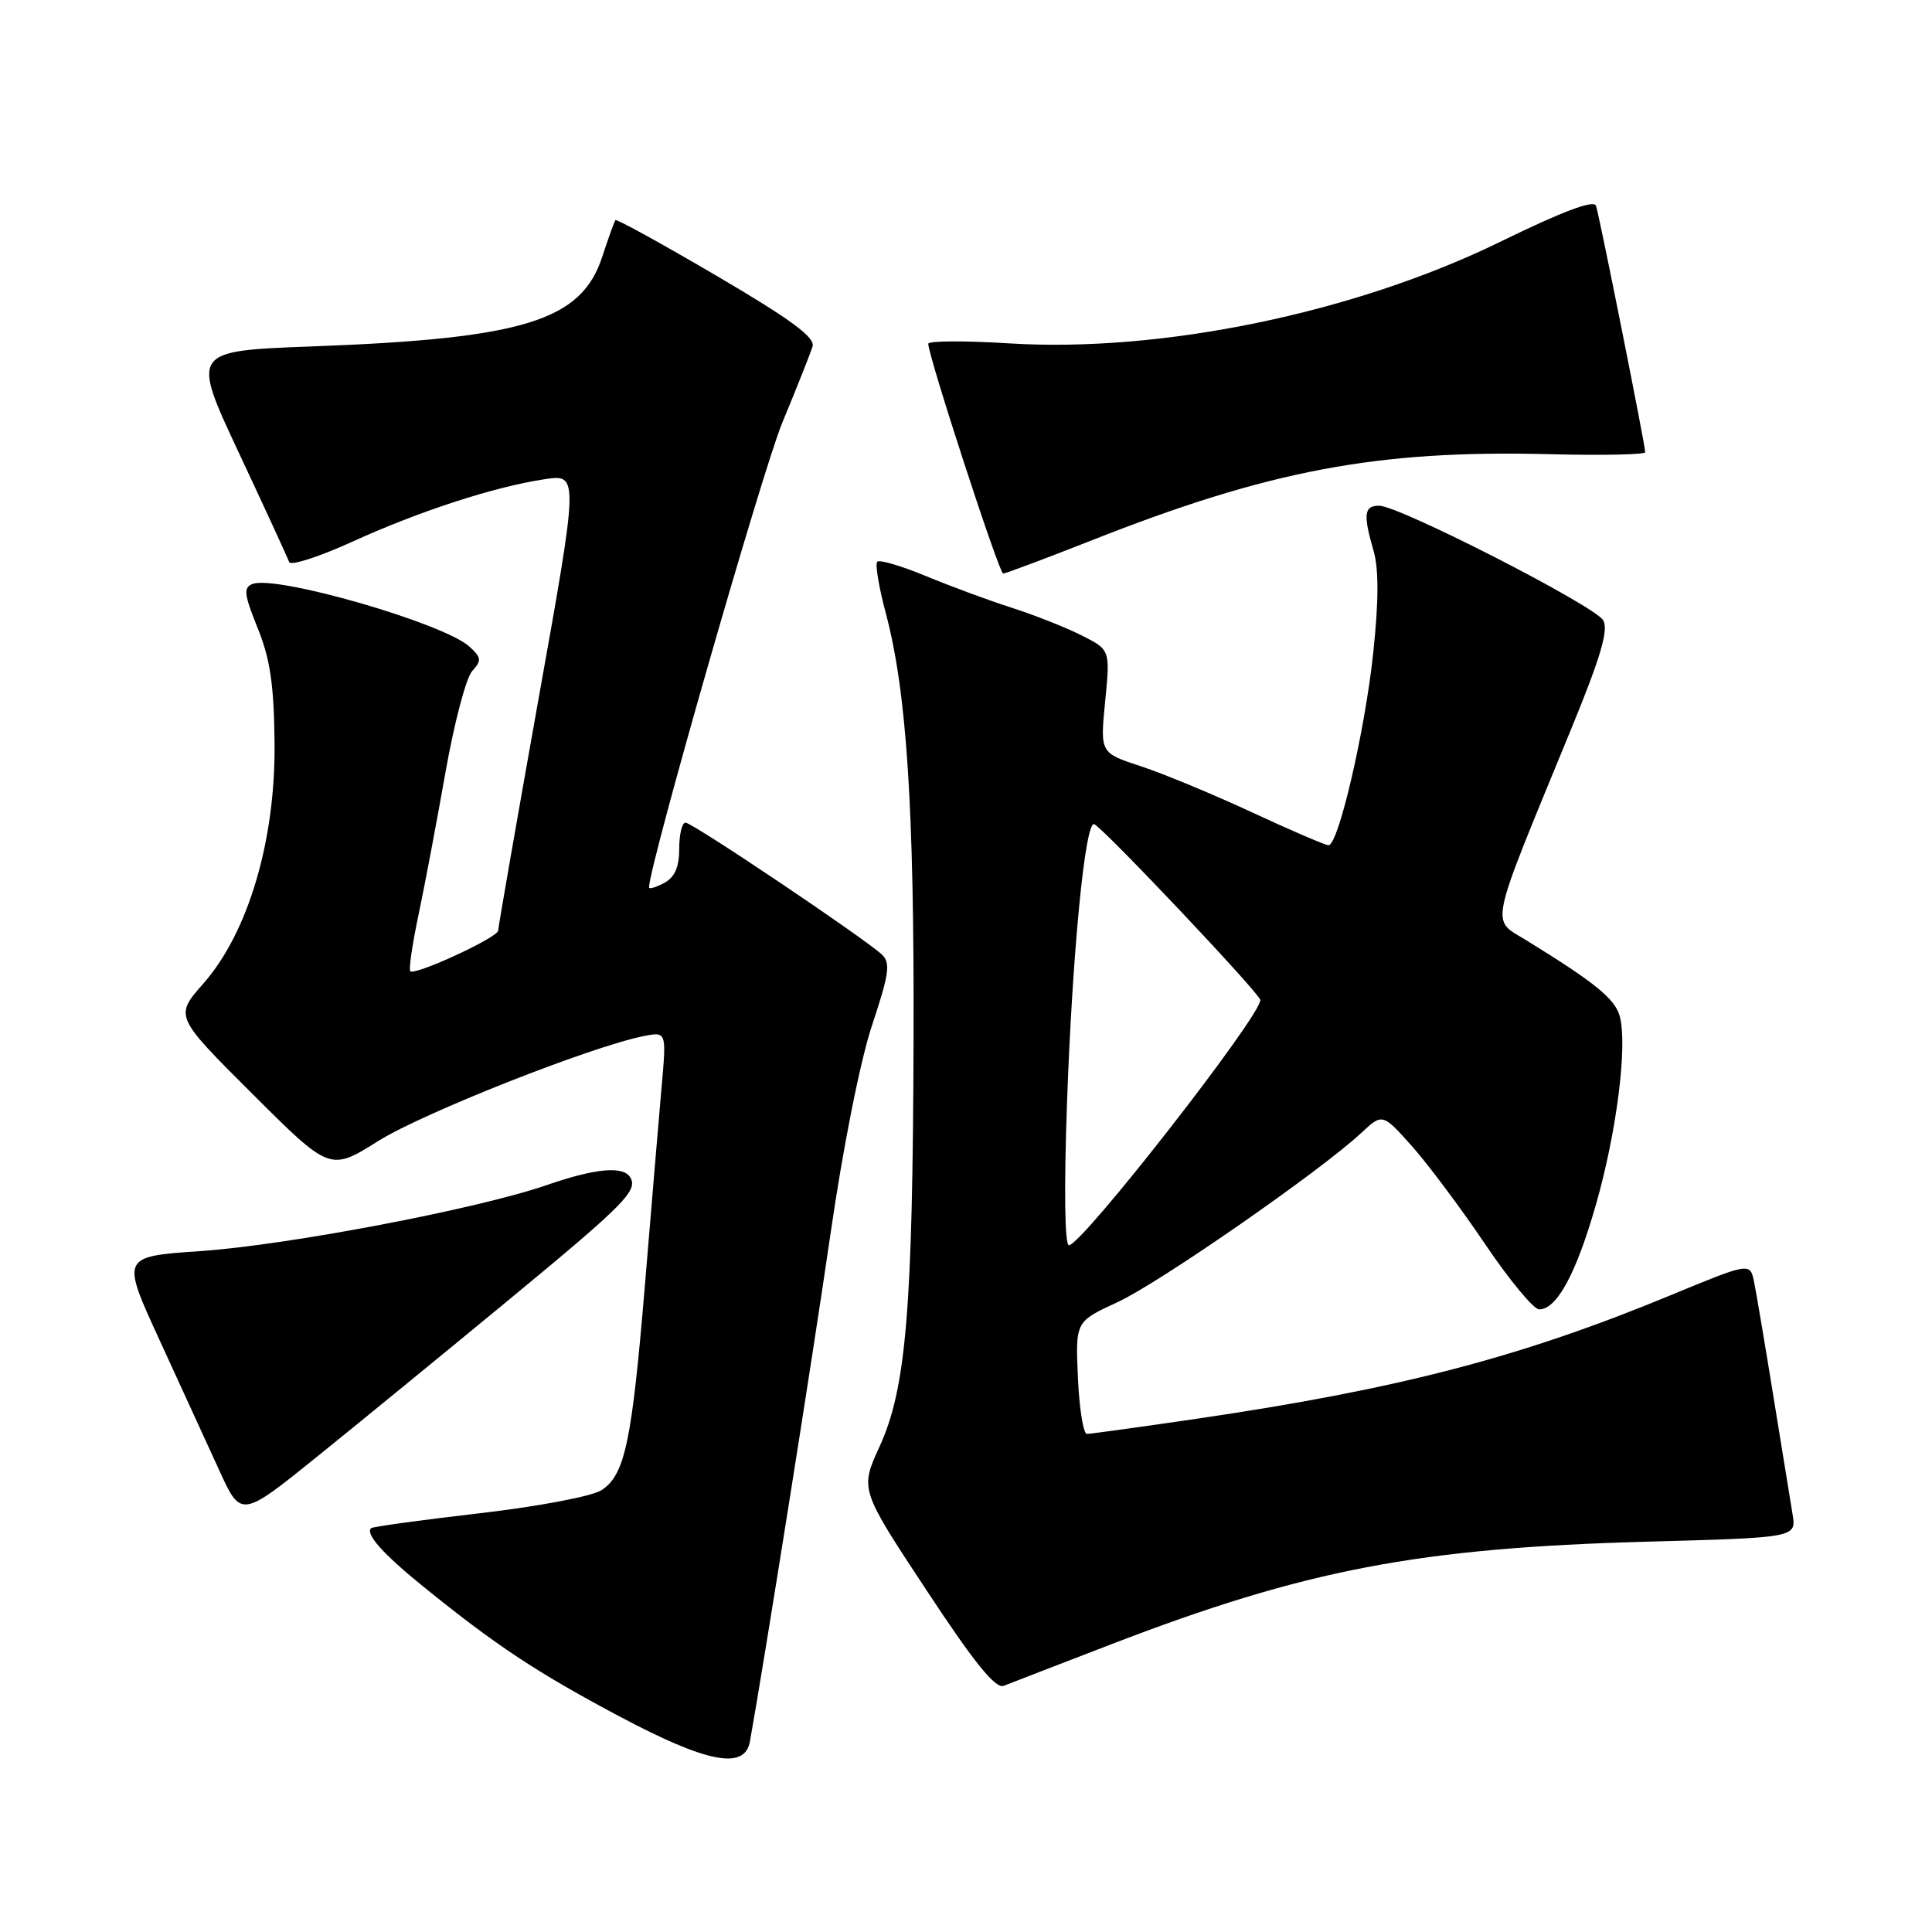 <?xml version="1.0" encoding="UTF-8" standalone="no"?>
<!DOCTYPE svg PUBLIC "-//W3C//DTD SVG 1.1//EN" "http://www.w3.org/Graphics/SVG/1.1/DTD/svg11.dtd" >
<svg xmlns="http://www.w3.org/2000/svg" xmlns:xlink="http://www.w3.org/1999/xlink" version="1.1" viewBox="0 0 256 256">
 <g >
 <path fill="currentColor"
d=" M 99.37 230.75 C 101.22 220.46 107.70 179.69 110.02 163.67 C 111.71 151.98 113.99 140.54 115.56 135.82 C 117.81 129.07 118.02 127.60 116.87 126.50 C 114.69 124.42 91.75 109.00 90.83 109.00 C 90.37 109.00 90.00 110.56 90.00 112.46 C 90.00 114.91 89.41 116.25 88.00 117.00 C 86.90 117.59 86.00 117.85 86.00 117.58 C 86.00 114.74 101.01 62.41 103.66 56.00 C 105.60 51.33 107.40 46.78 107.67 45.90 C 108.03 44.71 104.78 42.31 94.99 36.57 C 87.75 32.32 81.70 28.99 81.55 29.17 C 81.40 29.35 80.62 31.52 79.81 34.00 C 77.04 42.50 69.44 44.86 41.41 45.90 C 25.33 46.50 25.33 46.50 31.65 60.00 C 35.13 67.42 38.13 73.94 38.31 74.47 C 38.50 75.00 42.21 73.81 46.57 71.83 C 55.56 67.73 65.50 64.50 72.16 63.50 C 76.69 62.82 76.69 62.82 71.35 92.66 C 68.42 109.07 66.02 122.86 66.01 123.31 C 66.00 124.21 54.97 129.31 54.36 128.69 C 54.14 128.48 54.64 125.08 55.47 121.15 C 56.30 117.22 57.90 108.72 59.04 102.27 C 60.18 95.82 61.76 89.81 62.56 88.93 C 63.84 87.52 63.80 87.13 62.19 85.67 C 58.76 82.57 36.60 76.17 33.46 77.38 C 32.23 77.85 32.34 78.76 34.14 83.22 C 35.80 87.30 36.31 90.77 36.38 98.50 C 36.51 111.36 32.89 123.57 26.95 130.32 C 23.13 134.66 23.13 134.66 33.43 144.93 C 43.73 155.20 43.73 155.20 50.12 151.19 C 56.02 147.49 78.26 138.70 85.28 137.29 C 88.32 136.69 88.32 136.69 87.66 144.09 C 87.30 148.17 86.32 159.82 85.48 169.99 C 83.73 191.07 82.82 195.42 79.71 197.45 C 78.47 198.26 71.38 199.61 63.51 200.52 C 55.82 201.41 49.37 202.30 49.17 202.49 C 48.39 203.27 50.77 205.93 56.15 210.28 C 65.72 218.03 71.10 221.59 82.00 227.39 C 93.70 233.61 98.68 234.57 99.37 230.75 Z  M 147.21 217.89 C 172.95 207.98 187.96 205.11 218.27 204.28 C 238.04 203.74 238.04 203.74 237.52 200.62 C 237.24 198.90 236.09 191.88 234.98 185.00 C 233.87 178.12 232.72 171.32 232.43 169.89 C 231.90 167.27 231.90 167.27 221.28 171.66 C 201.42 179.87 185.33 184.06 158.59 187.99 C 151.06 189.09 144.50 190.00 144.02 190.00 C 143.55 190.00 143.01 186.65 142.83 182.56 C 142.50 175.11 142.50 175.11 148.07 172.55 C 153.61 169.99 174.90 155.21 180.34 150.15 C 183.18 147.50 183.18 147.50 187.09 151.87 C 189.23 154.28 193.60 160.13 196.80 164.87 C 200.00 169.62 203.22 173.50 203.95 173.50 C 206.29 173.50 208.85 168.76 211.47 159.62 C 214.20 150.09 215.65 138.73 214.65 134.75 C 214.06 132.40 211.46 130.27 202.29 124.62 C 197.49 121.66 197.09 123.62 208.15 96.69 C 212.10 87.08 213.17 83.46 212.43 82.19 C 211.32 80.27 185.43 67.03 182.75 67.01 C 180.74 67.00 180.60 68.13 182.01 73.01 C 182.70 75.38 182.69 79.69 181.96 86.50 C 180.87 96.85 177.34 112.00 176.04 112.00 C 175.63 112.00 171.06 110.04 165.90 107.64 C 160.73 105.24 154.08 102.48 151.13 101.52 C 145.77 99.76 145.77 99.76 146.44 92.93 C 147.11 86.10 147.11 86.10 143.31 84.19 C 141.21 83.13 137.03 81.48 134.00 80.51 C 130.97 79.54 125.86 77.65 122.64 76.31 C 119.42 74.98 116.54 74.13 116.24 74.43 C 115.94 74.73 116.45 77.79 117.37 81.24 C 120.14 91.63 121.15 107.00 121.05 137.66 C 120.95 173.49 120.07 183.98 116.55 191.67 C 113.95 197.35 113.95 197.35 122.73 210.66 C 129.08 220.31 131.91 223.81 133.00 223.38 C 133.82 223.05 140.22 220.58 147.21 217.89 Z  M 67.50 172.17 C 82.79 159.55 84.58 157.74 83.50 155.99 C 82.55 154.46 78.87 154.81 72.41 157.04 C 63.30 160.19 38.13 164.99 26.51 165.78 C 16.06 166.50 16.06 166.50 21.11 177.50 C 23.89 183.55 27.46 191.35 29.05 194.82 C 31.94 201.15 31.94 201.15 42.22 192.85 C 47.87 188.29 59.25 178.98 67.50 172.17 Z  M 144.60 71.62 C 168.21 62.30 182.49 59.61 205.25 60.18 C 212.27 60.36 218.00 60.24 218.00 59.92 C 218.00 59.01 211.94 28.63 211.48 27.27 C 211.21 26.44 207.04 28.00 198.79 32.04 C 179.48 41.47 153.93 46.75 133.75 45.50 C 127.84 45.13 123.00 45.16 123.00 45.55 C 123.00 47.18 132.39 76.00 132.92 76.00 C 133.24 76.00 138.50 74.02 144.60 71.62 Z  M 141.38 146.25 C 142.09 126.22 143.79 108.73 144.99 109.21 C 146.19 109.69 167.00 131.71 167.00 132.51 C 167.00 134.70 143.35 165.00 141.64 165.00 C 141.08 165.00 140.98 157.54 141.38 146.25 Z "/>
</g>
</svg>